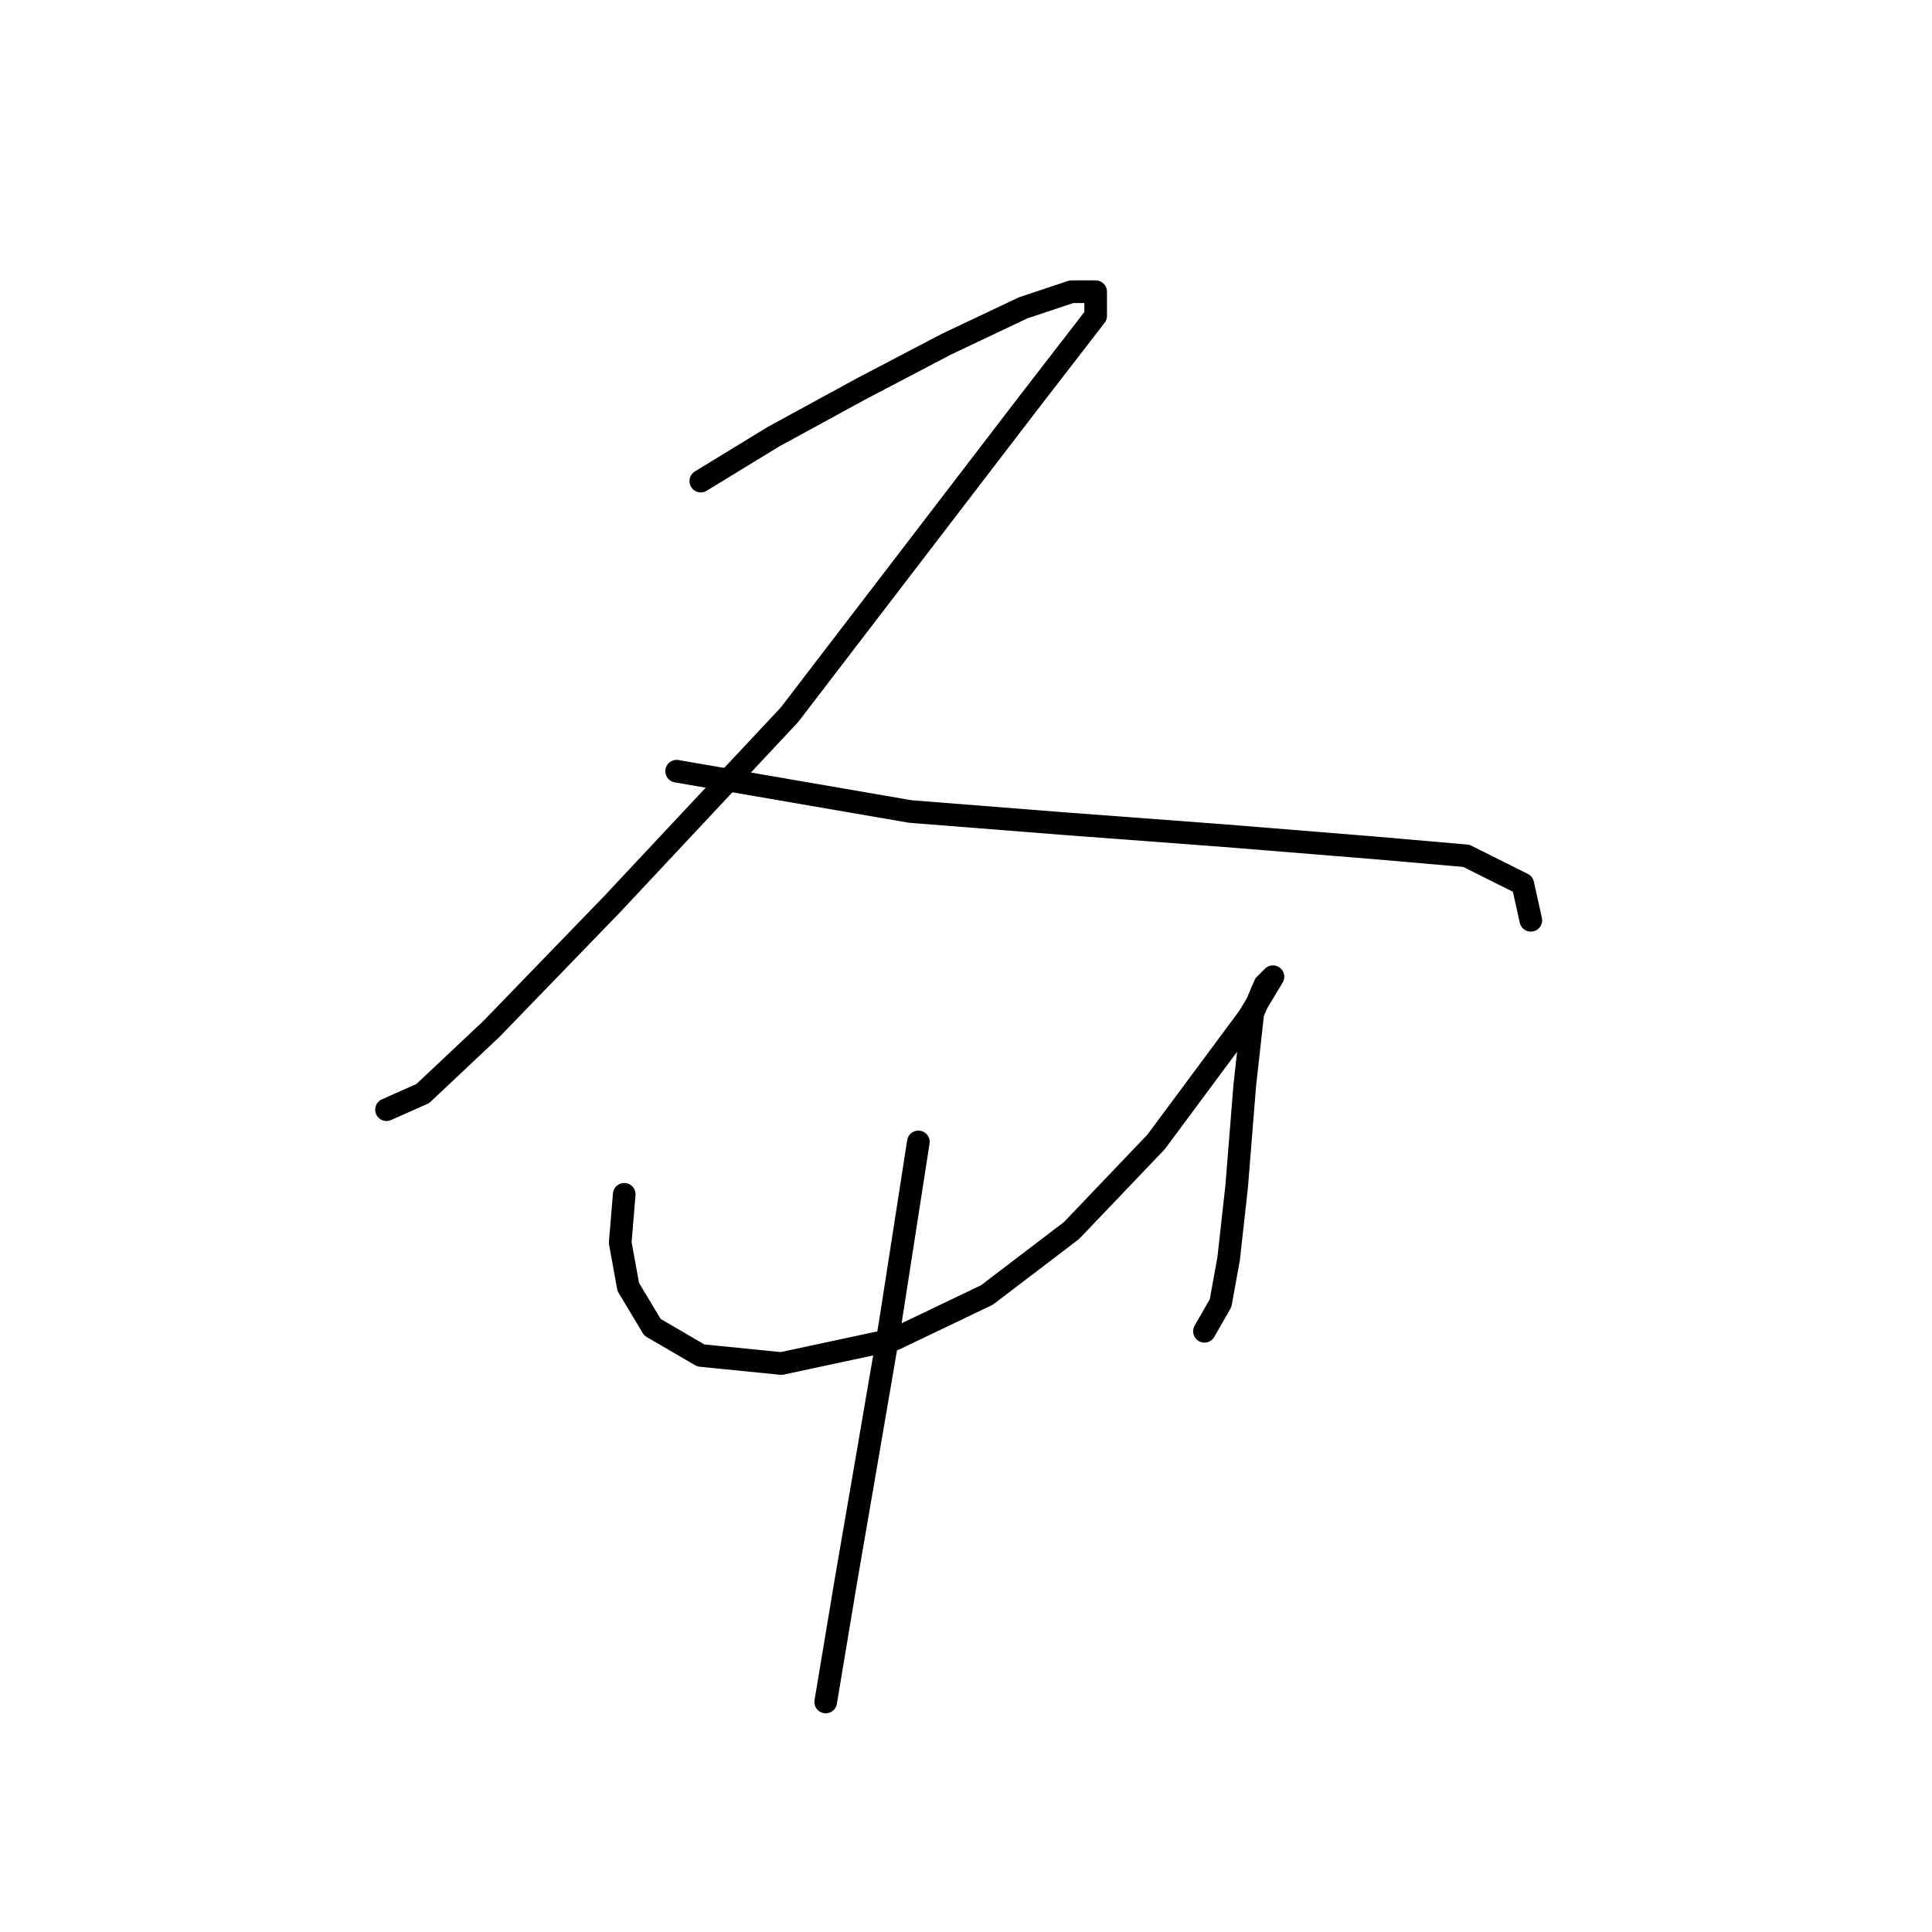 <?xml version="1.0" standalone="no"?>
    <svg width="256" height="256" xmlns="http://www.w3.org/2000/svg" version="1.1">
    <polyline stroke="black" stroke-width="3" stroke-linecap="round" fill="transparent" stroke-linejoin="round" points="92.858 63.748 102.469 57.875 114.215 51.468 125.427 45.595 135.571 40.79 141.978 38.654 145.181 38.654 145.181 41.858 136.105 53.604 104.604 94.715 81.113 119.808 65.095 136.36 56.019 144.902 51.214 147.038 51.214 147.038 " />
        <polyline stroke="black" stroke-width="3" stroke-linecap="round" fill="transparent" stroke-linejoin="round" points="89.655 102.189 120.622 107.529 140.91 109.13 162.266 110.732 182.021 112.334 194.301 113.402 201.776 117.139 202.843 121.944 202.843 121.944 " />
        <polyline stroke="black" stroke-width="3" stroke-linecap="round" fill="transparent" stroke-linejoin="round" points="82.714 158.25 82.18 164.657 83.248 170.53 86.452 175.869 92.858 179.606 103.537 180.674 118.486 177.47 130.766 171.597 141.978 163.055 153.19 151.309 165.47 134.758 168.673 129.419 167.606 130.487 166.004 134.224 164.936 143.834 163.868 157.182 162.8 166.792 161.733 172.665 159.597 176.403 159.597 176.403 " />
        <polyline stroke="black" stroke-width="3" stroke-linecap="round" fill="transparent" stroke-linejoin="round" points="121.689 151.309 117.952 175.335 114.749 194.022 112.079 209.505 109.41 225.522 109.41 225.522 " />
        </svg>